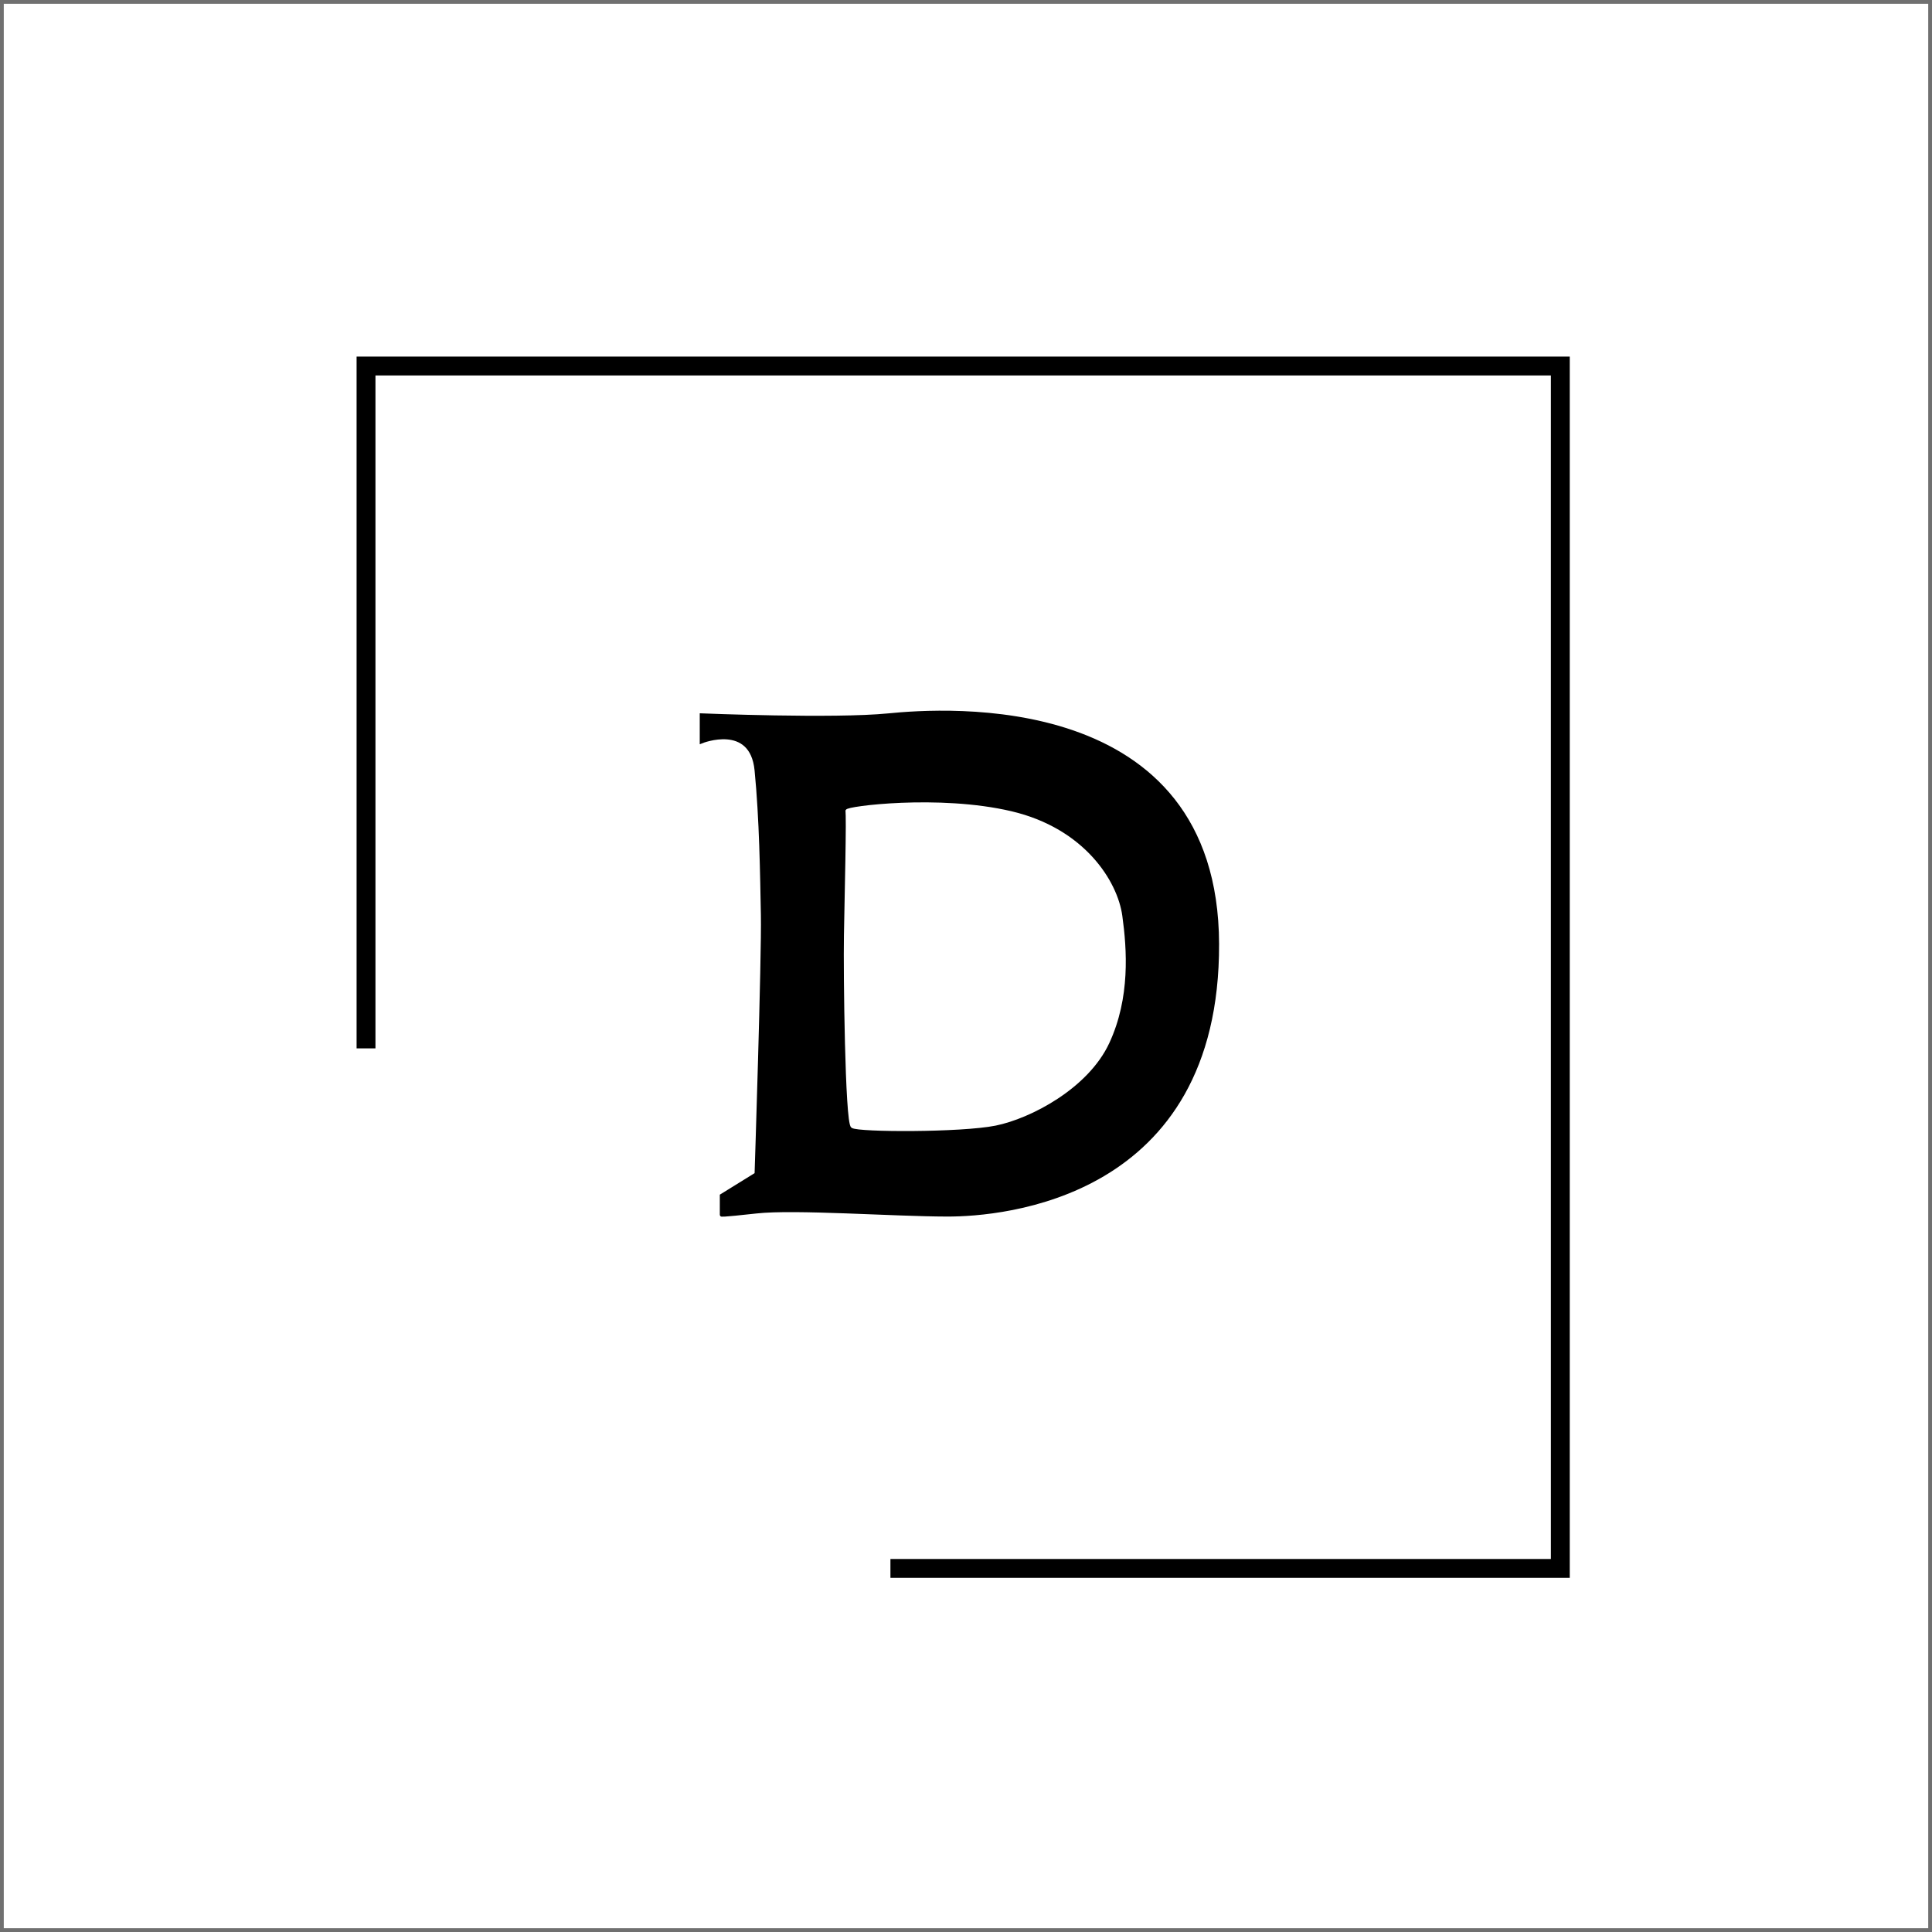 <svg id="그룹_1" data-name="그룹 1" xmlns="http://www.w3.org/2000/svg" width="512" height="512" viewBox="0 0 512 512">
  <g id="사각형_1" data-name="사각형 1" fill="#fff" stroke="#707070" stroke-width="1">
    <rect width="512" height="512" stroke="none"/>
    <rect x="0.5" y="0.5" width="511" height="511" fill="none"/>
  </g>
  <path id="패스_1" data-name="패스 1" d="M97,275.9V95.07H413.5V413.719H235.973" transform="translate(0 1.93)" fill="none" stroke="#000" stroke-width="5"/>
  <path id="패스_5" data-name="패스 5" d="M191.258,321.9v-5.02l9.21-5.7s1.888-57.691,1.675-68.63-.4-25.508-1.675-38.443-14.528-7.609-14.528-7.609V189.55s35.082,1.437,49.524,0,86.879-6.718,87.106,60.583-57.1,71.79-71.509,71.766-40.452-1.946-50.593-.82S191.258,321.9,191.258,321.9Z" stroke="#000" stroke-width="1"/>
  <path id="패스_6" data-name="패스 6" d="M221.047,282.867c-1.485-1.113-1.288-40.678-.945-50.554s1.263-32.162.945-32.928,24.307-3.592,43.386,1.243,27.43,18.793,28.511,27.749,1.736,21.639-3.977,33.41-20.961,19.388-30.111,21.075S222.532,283.98,221.047,282.867Z" transform="matrix(1, -0.017, 0.017, 1, 0.1, 19.346)" fill="#fff" stroke="#fff" stroke-width="1"/>
</svg>
